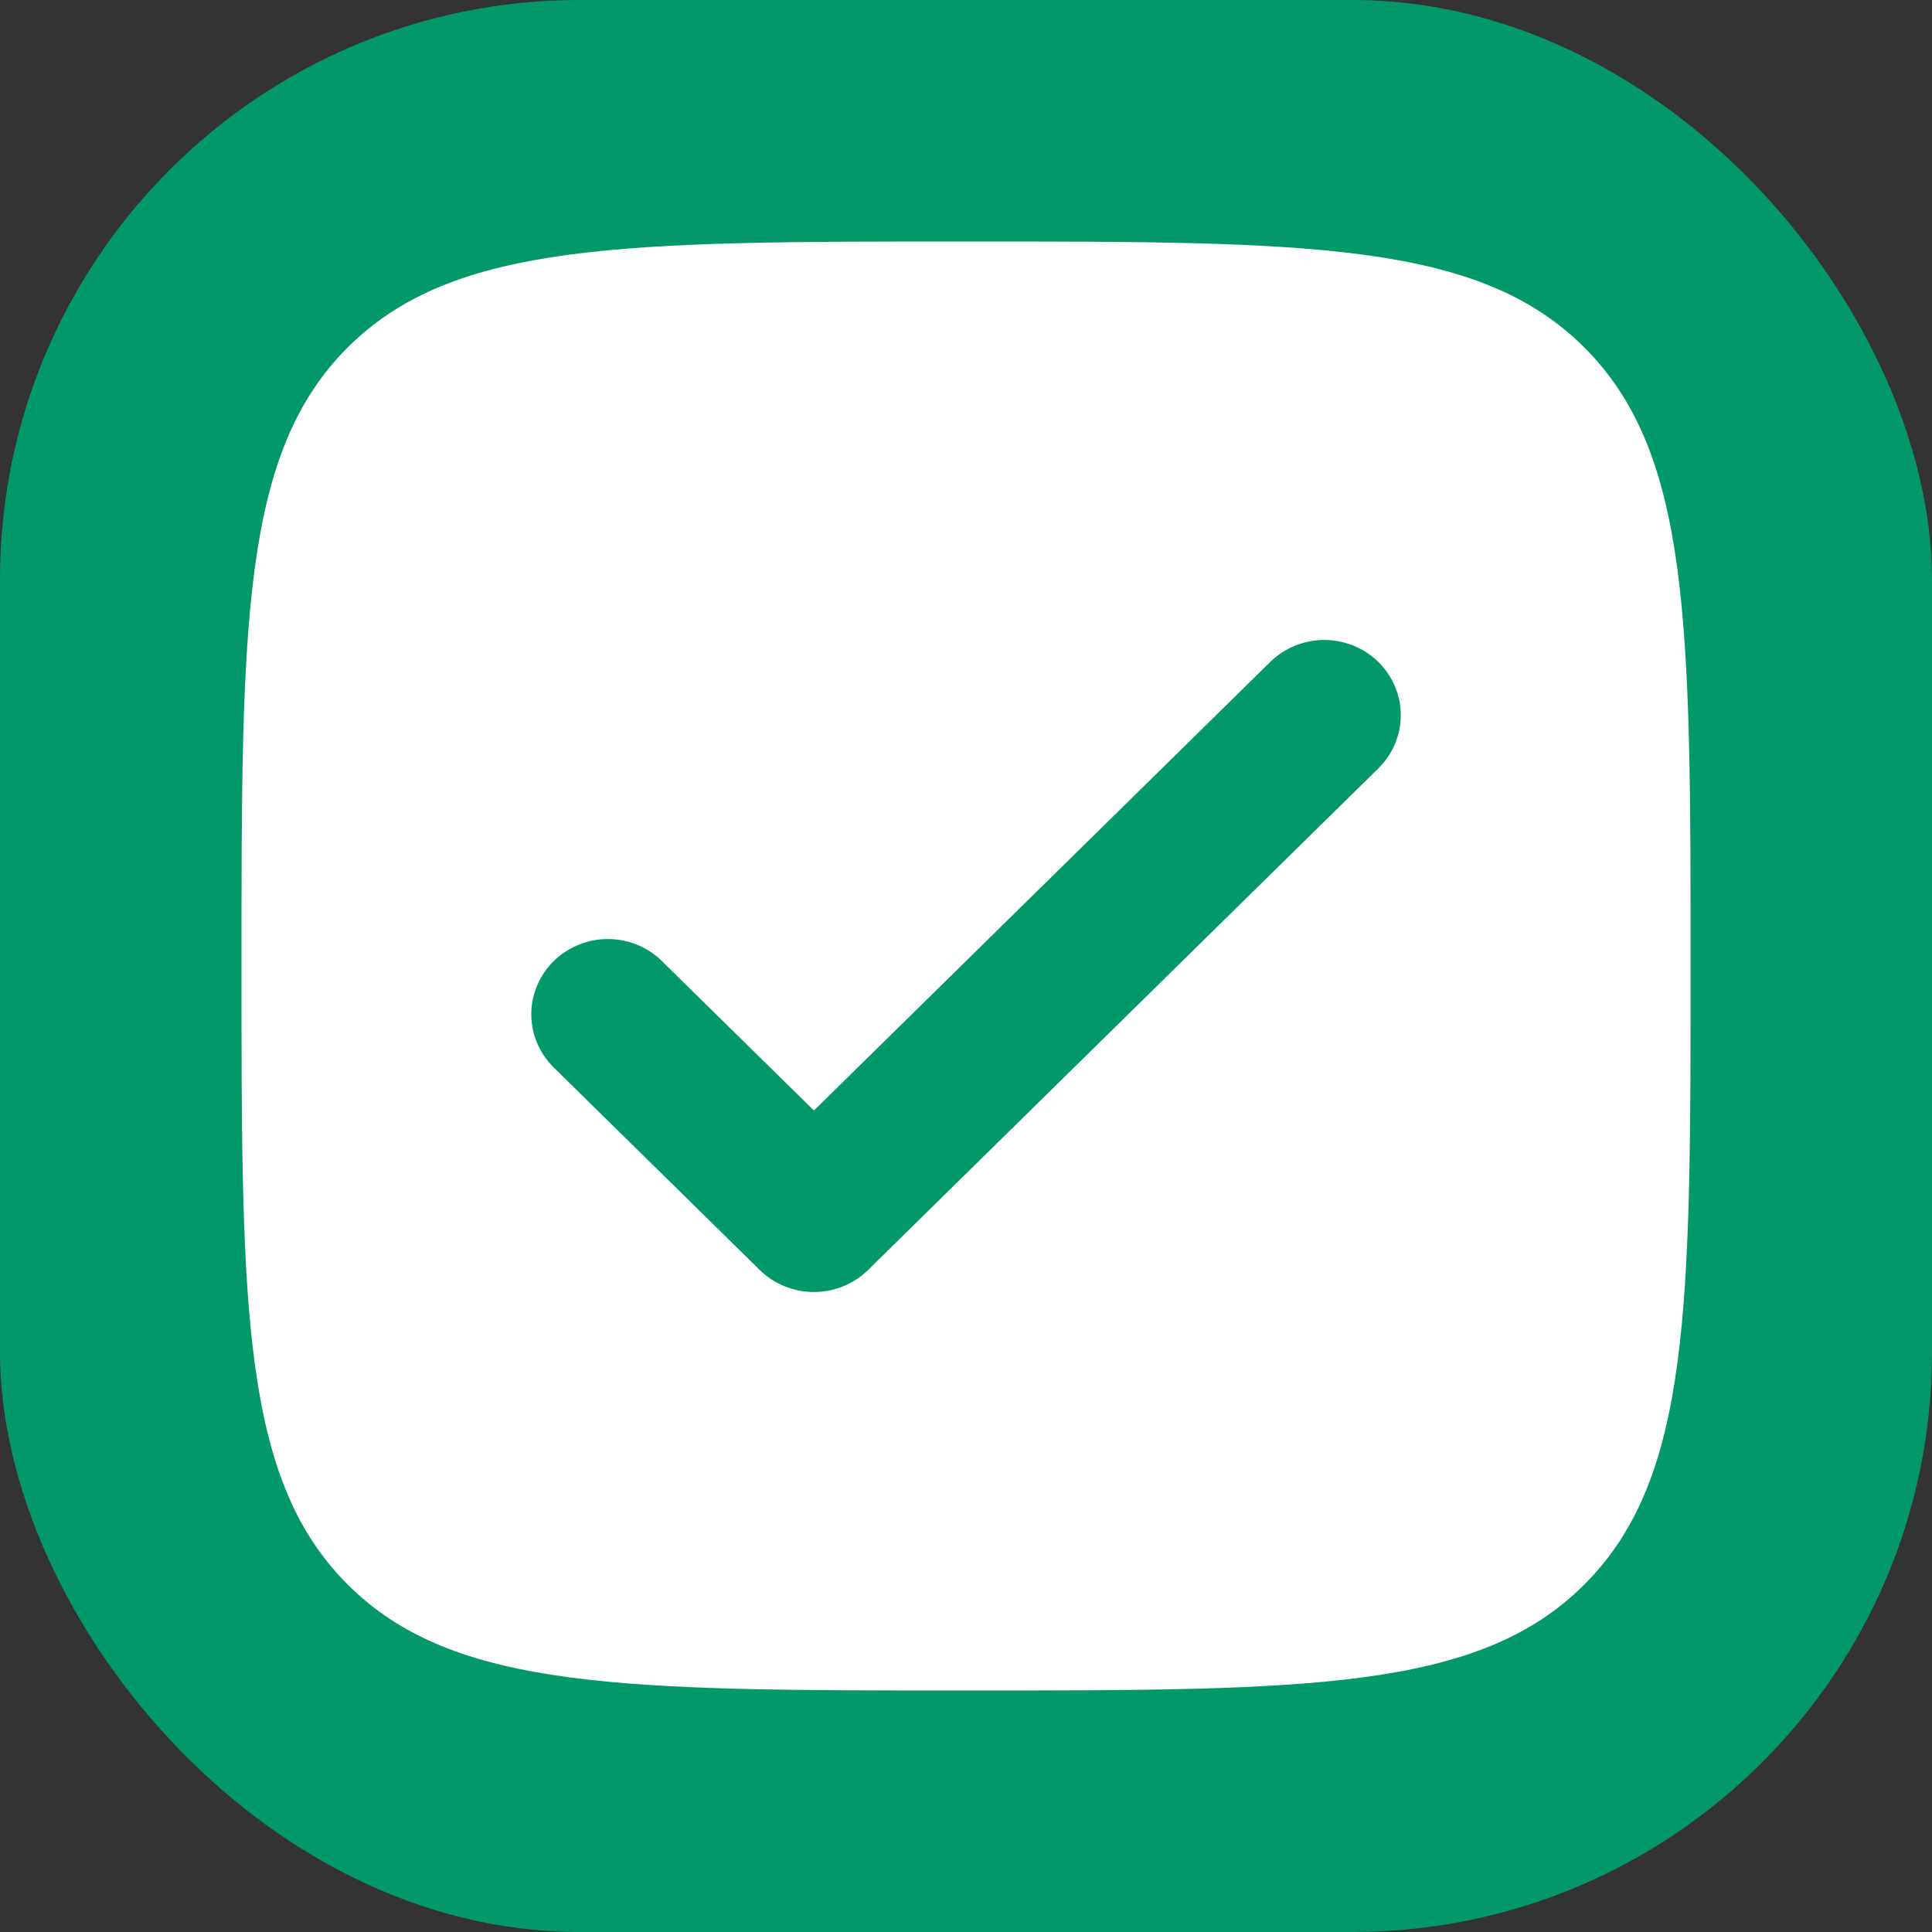 <svg width="20" height="20" viewBox="0 0 20 20" fill="none" xmlns="http://www.w3.org/2000/svg">
<rect x="0" y="0" width="20" height="20" fill="#333333" stroke="none"/>
<rect width="20" height="20" rx="6" fill="#03986A"/>
<path d="M10 17.5C6.465 17.5 4.697 17.5 3.598 16.402C2.5 15.304 2.5 13.536 2.5 10C2.5 6.464 2.5 4.696 3.598 3.598C4.698 2.5 6.465 2.5 10 2.5C13.536 2.5 15.304 2.5 16.402 3.598C17.501 4.697 17.501 6.464 17.501 10C17.501 13.536 17.501 15.303 16.402 16.402C15.305 17.5 13.536 17.5 10 17.5Z" fill="white"/>
<path d="M14.269 6.853C14.417 6.999 14.501 7.197 14.501 7.403C14.501 7.61 14.417 7.808 14.269 7.954L8.986 13.147C8.837 13.293 8.636 13.375 8.426 13.375C8.216 13.375 8.014 13.293 7.865 13.147L5.752 11.07C5.674 10.998 5.612 10.912 5.569 10.817C5.525 10.721 5.502 10.618 5.5 10.514C5.498 10.409 5.518 10.305 5.558 10.208C5.598 10.111 5.657 10.023 5.732 9.949C5.807 9.875 5.897 9.817 5.996 9.778C6.094 9.738 6.2 9.719 6.306 9.721C6.413 9.723 6.518 9.746 6.615 9.788C6.712 9.831 6.8 9.892 6.872 9.969L8.426 11.496L13.149 6.853C13.297 6.707 13.499 6.625 13.709 6.625C13.919 6.625 14.12 6.707 14.269 6.853Z" fill="#03986A"/>
</svg>
